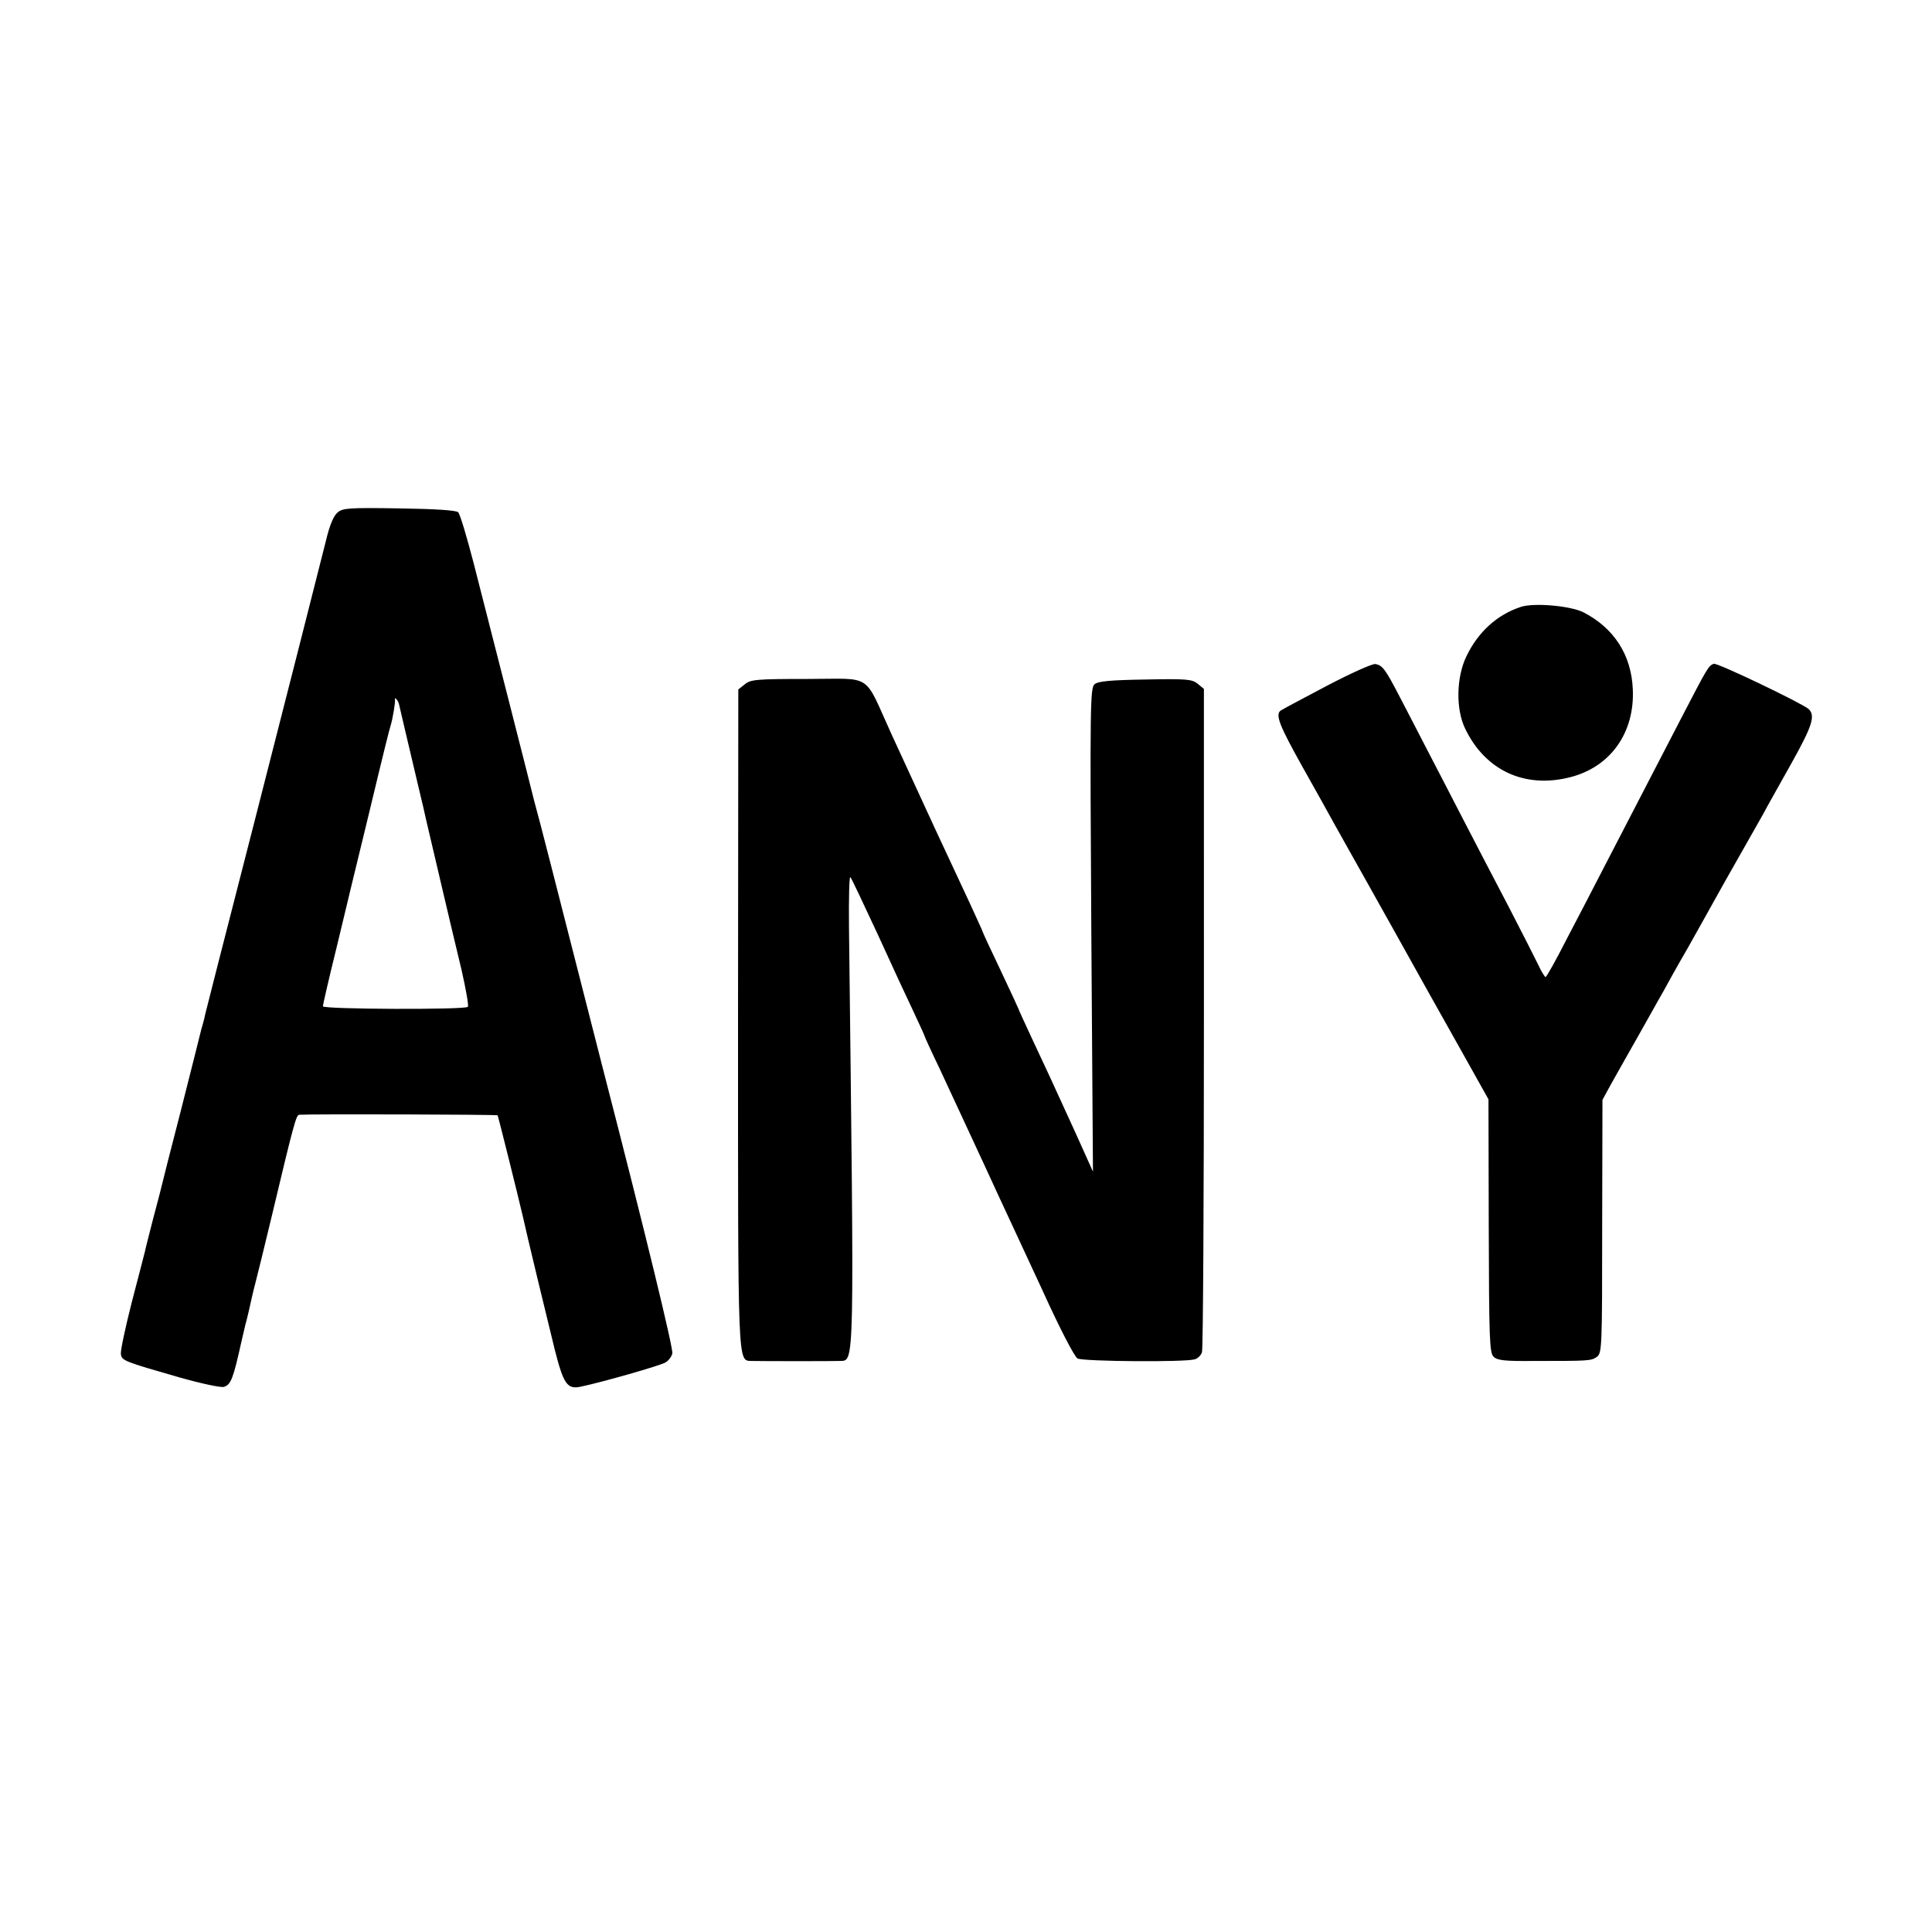 <svg version="1" xmlns="http://www.w3.org/2000/svg" width="933.333" height="933.333" viewBox="0 0 700 700"><path d="M122.3 185.7c-1.4 1.1-2.9 4.7-4.1 9.8-1.9 7.7-16.7 65.8-25.7 101-12.3 47.8-17.7 69.2-18.1 70.8-.2 1-.6 2.7-.9 3.7-.3 1-.8 2.7-1 3.7-.2 1-3.4 13.5-7 27.8-3.7 14.2-6.8 26.6-7 27.5-.2.8-1.5 6-3 11.5-1.4 5.5-2.8 10.9-3 12-.3 1.1-2.4 9.4-4.8 18.5-2.3 9.1-4.1 17.4-3.9 18.6.3 2.4 1.2 2.7 21 8.4 8.1 2.3 15.2 3.8 16.3 3.5 2.6-.8 3.4-3 6.4-16.5.2-.8.8-3.5 1.4-6 .7-2.5 1.4-5.6 1.7-7 .3-1.4 1.1-5 1.9-8 .8-3 3.5-14.1 6-24.5 7.9-33.2 8.8-36.5 9.9-36.6 4-.3 71.7-.1 71.9.2.2.3 7.4 29.1 9.2 36.9 1 4.8 9.1 38.3 11.5 48 3.2 12.5 4.5 14.5 9.5 13.4 7.3-1.5 29.1-7.7 30.7-8.8 1-.6 2.1-2 2.4-3.2.4-1.7-9.5-42.6-25.2-103.4-1.9-7.4-7.3-28.6-12-47s-9.4-36.9-10.5-41c-1.1-4.1-2.2-8.2-2.4-9-.2-.8-4.2-16.8-9-35.5s-10.6-41.6-13-50.9c-2.4-9.2-4.8-17.3-5.5-18-.7-.7-7.9-1.2-21.4-1.4-18.3-.3-20.5-.1-22.3 1.5zm22.3 69.6c.5 2.1 3.2 13.8 6.4 27.2 1.7 7.1 3.3 13.9 3.5 15 .7 2.9 9 38.6 12.7 53.8 1.6 7.1 2.7 13.1 2.3 13.5-1.1 1.1-52.5.9-52.5-.2 0-.6 2.2-10.2 5-21.5 2.7-11.4 7.9-32.8 11.5-47.6 5.8-24.2 7.5-30.9 8-32.5.8-2.5 1.8-8.7 1.6-9.5-.1-.6.1-.6.5-.2.4.4.9 1.3 1 2zM551 219.9c-8.5 2.8-15.3 8.9-19.6 17.7-3.8 7.7-4 19.4-.5 26.5 7.3 15.1 21.6 21.7 38 17.5 14.6-3.7 23.4-16.1 22.7-31.8-.5-12.5-6.8-22.2-17.8-27.9-4.6-2.4-18-3.6-22.8-2z"/><path d="M480.9 248.4c-8.5 4.5-16.1 8.5-16.8 9-2.2 1.4-.6 5.4 7.9 20.6 4.5 8 9.7 17.3 11.6 20.8 1.9 3.4 4.4 7.9 5.6 10 1.1 2 8.3 14.7 15.8 28.2s18.3 32.8 24 42.9l10.3 18.4.1 45.8c.1 40.8.3 46 1.7 47.4 1.3 1.4 4 1.7 14.5 1.6 20.1 0 20.9 0 23-1.5 1.8-1.4 1.9-3.1 1.9-47.3l.1-45.8 3-5.5c1.7-3 6-10.7 9.6-17 3.6-6.3 7.7-13.8 9.3-16.5 1.5-2.8 5.5-10 9-16 3.4-6.1 7.7-13.7 9.5-17 1.8-3.3 6-10.7 9.3-16.5 3.3-5.8 7.1-12.5 8.5-15 1.3-2.5 6-10.8 10.3-18.5 7.6-13.6 8.7-17.2 6.2-19.6-2.4-2.1-33.2-16.9-34.4-16.4-1.9.7-2.4 1.7-11.5 19.2-7.9 15.3-18.1 35-28.9 55.8-3.4 6.6-9.3 18-13.1 25.2-3.7 7.3-7.1 13.3-7.4 13.3-.3 0-1.5-1.9-2.6-4.3-1.1-2.3-6-11.9-10.8-21.2-4.9-9.4-12.3-23.5-16.4-31.5-4.1-8-10.1-19.5-13.2-25.5-3.1-6.1-7.7-14.8-10.1-19.5-4.9-9.4-6-11-8.6-11.4-1-.2-8.8 3.3-17.4 7.8zM269.9 247.9l-2.4 1.9-.1 118.9c0 127.5-.2 124.2 4.9 124.4 3.9.1 30.1.1 31.9 0 5.5-.3 5.3 5.4 3.4-157.3-.1-10.4.1-18.5.5-18 .4.4 4.8 9.7 9.9 20.7 5 11 10.9 23.7 13.1 28.3 2.1 4.5 3.9 8.4 3.9 8.6 0 .2 2.4 5.5 5.4 11.7 2.9 6.3 7.9 17 11.1 23.9 3.2 6.9 7.9 17 10.4 22.5 2.6 5.5 9.6 20.7 15.7 33.8 6.3 13.9 11.7 24.3 12.8 24.9 2 1.1 39.1 1.4 42.5.3 1.1-.3 2.3-1.5 2.6-2.6.4-1.1.7-55.7.7-121.2V249.6l-2.3-1.9c-2-1.6-4-1.8-18.9-1.5-12.6.2-17.1.6-18.4 1.7-1.6 1.3-1.7 7.2-1.2 89l.6 87.6-6.3-14c-8.1-17.8-10.9-23.8-16.3-35.3-2.4-5.2-4.4-9.5-4.4-9.7 0-.1-2.9-6.4-6.5-14-3.6-7.5-6.5-13.8-6.5-14 0-.2-2.1-4.7-4.6-10.2-11.3-24.2-13.3-28.4-28.4-61.3-10.3-22.6-6.4-20-30.4-20-18.6 0-20.6.2-22.7 1.9z"/></svg>